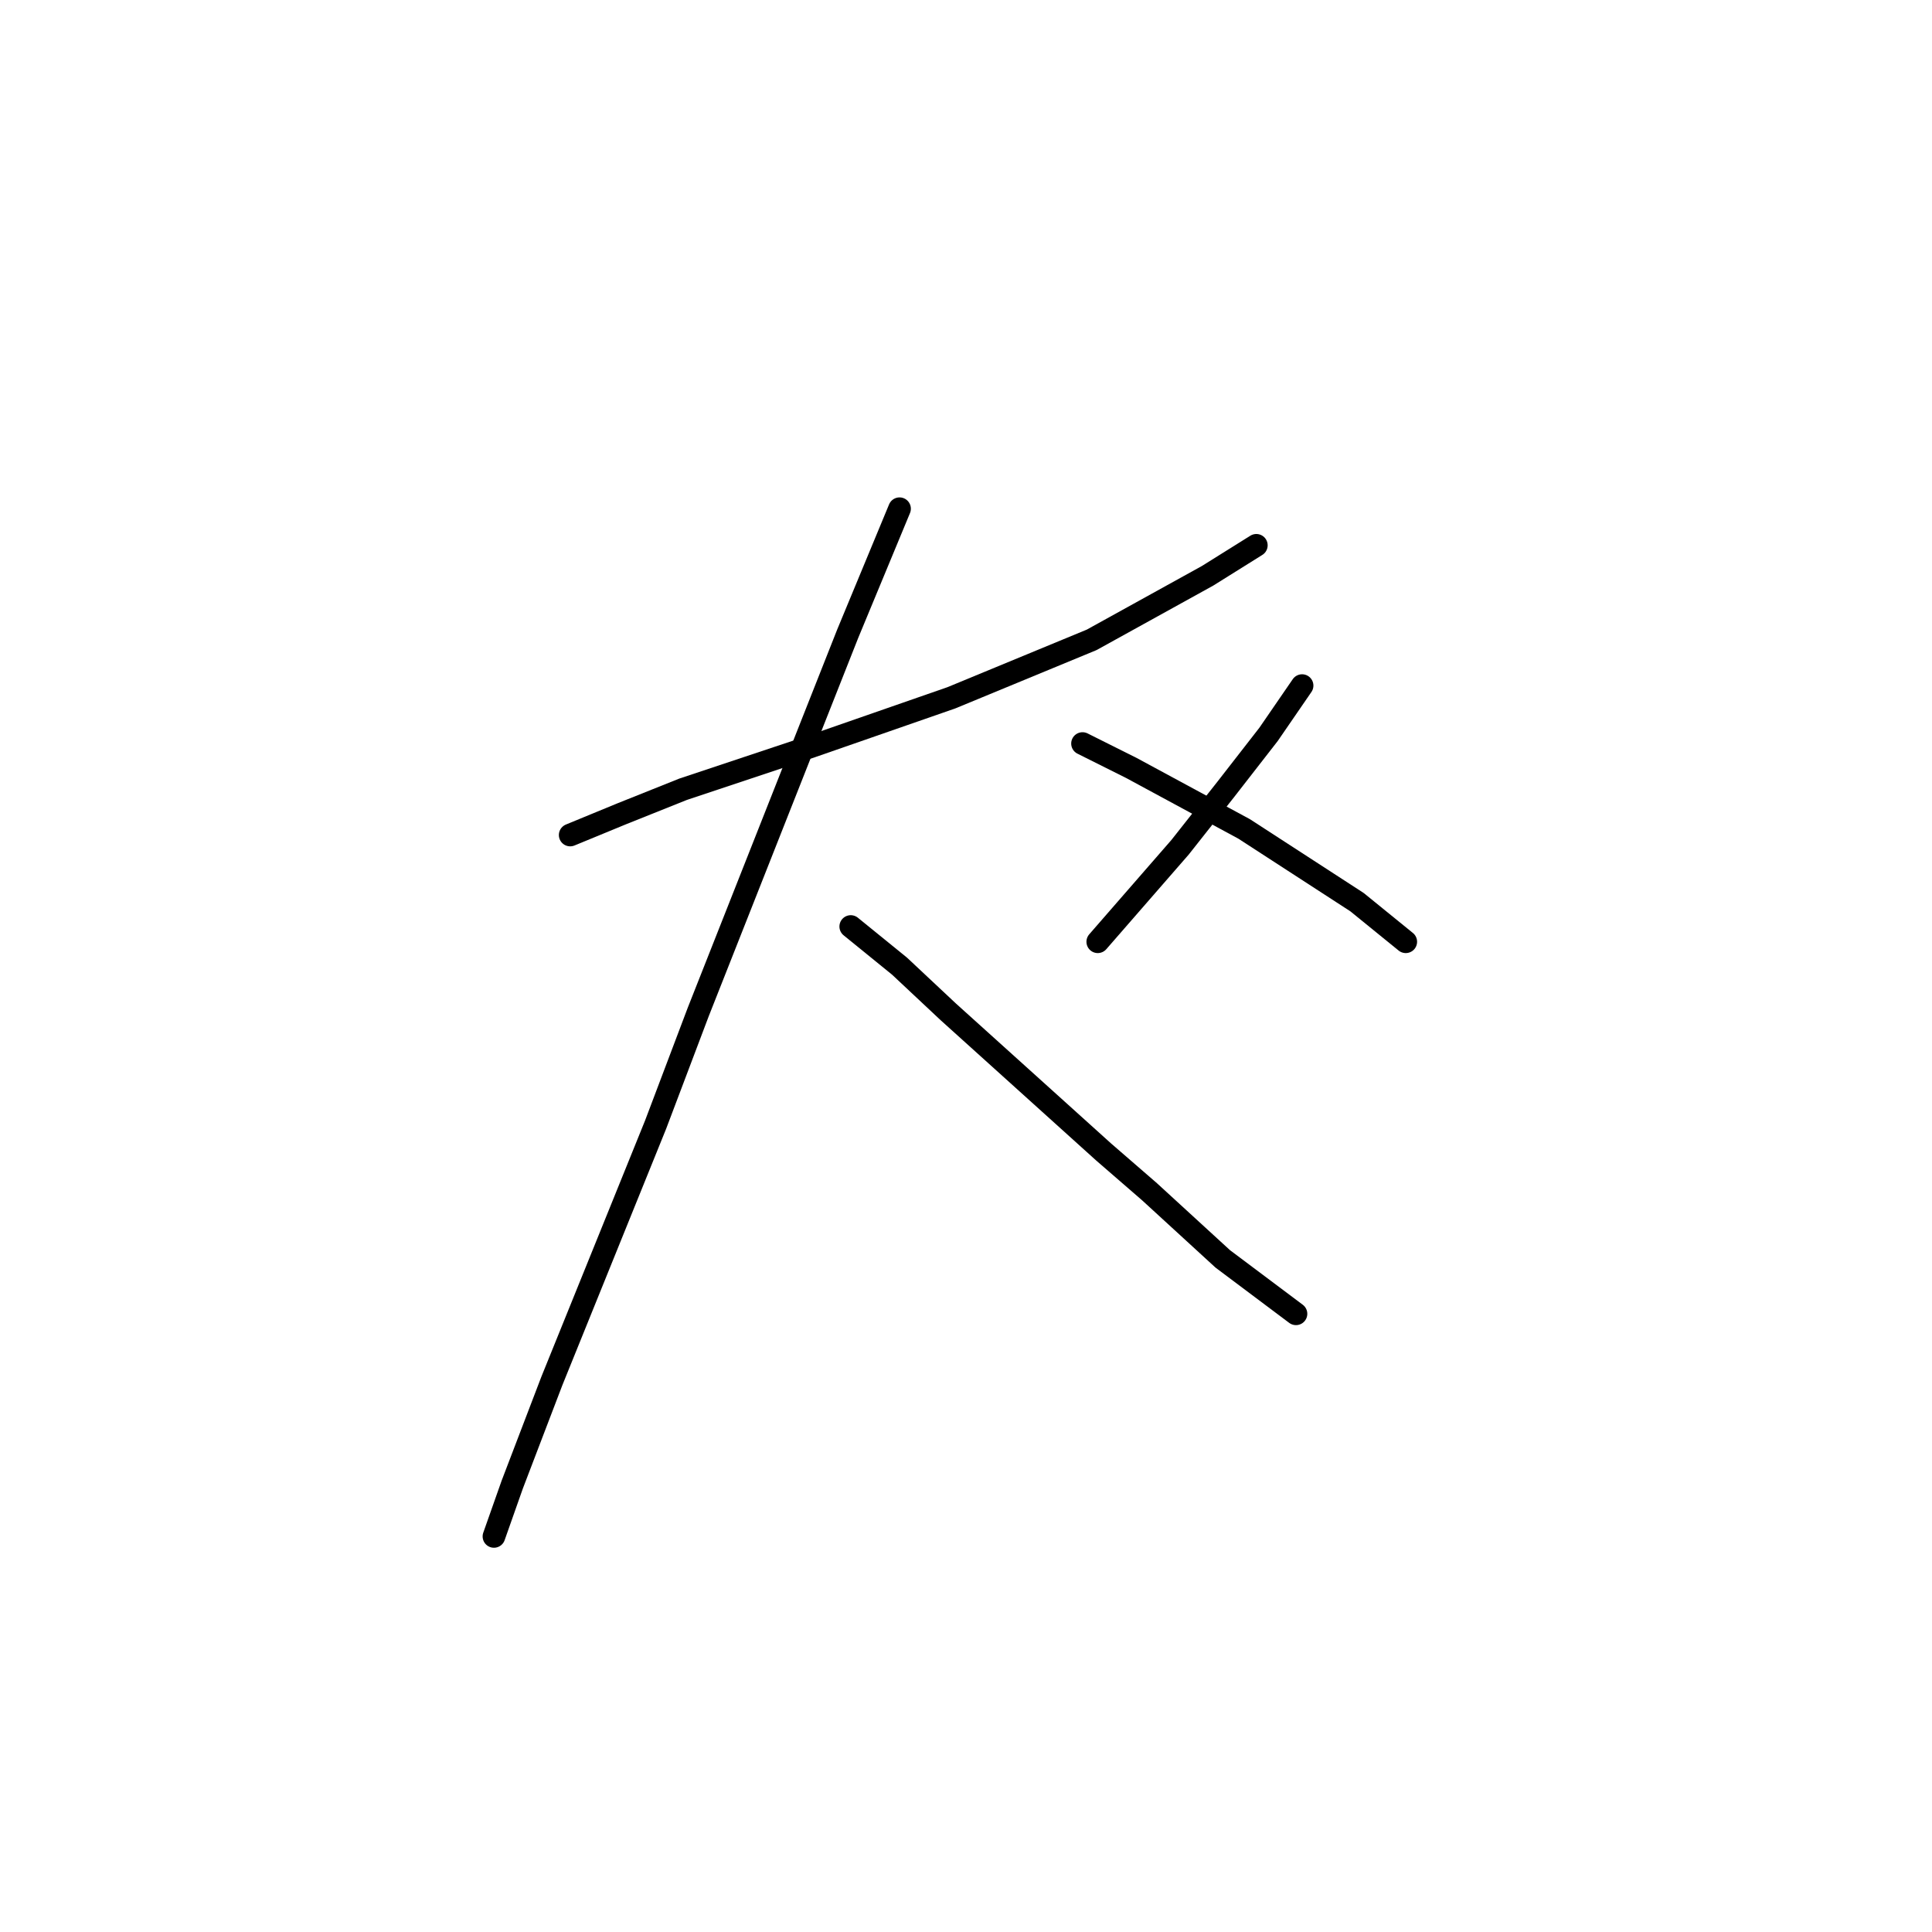 <?xml version="1.0" standalone="no"?>
    <svg width="256" height="256" xmlns="http://www.w3.org/2000/svg" version="1.1">
    <polyline stroke="black" stroke-width="3" stroke-linecap="round" fill="transparent" stroke-linejoin="round" points="75.553 110.645 82.422 107.817 90.504 104.584 107.475 98.927 126.063 92.462 144.651 84.784 160.006 76.298 166.471 72.257 166.471 72.257 " />
        <polyline stroke="black" stroke-width="3" stroke-linecap="round" fill="transparent" stroke-linejoin="round" points="119.194 67.408 112.324 83.976 105.455 101.351 92.524 134.082 86.867 149.033 73.128 182.976 67.875 196.715 65.451 203.584 65.451 203.584 " />
        <polyline stroke="black" stroke-width="3" stroke-linecap="round" fill="transparent" stroke-linejoin="round" points="112.728 122.768 119.194 128.021 125.659 134.082 146.267 152.67 152.328 157.923 162.026 166.813 171.724 174.086 171.724 174.086 " />
        <polyline stroke="black" stroke-width="3" stroke-linecap="round" fill="transparent" stroke-linejoin="round" points="172.533 90.845 168.088 97.311 162.431 104.584 156.369 112.262 145.459 124.788 145.459 124.788 " />
        <polyline stroke="black" stroke-width="3" stroke-linecap="round" fill="transparent" stroke-linejoin="round" points="143.439 98.523 149.904 101.755 164.855 109.837 179.806 119.535 186.271 124.788 186.271 124.788 " />
        </svg>